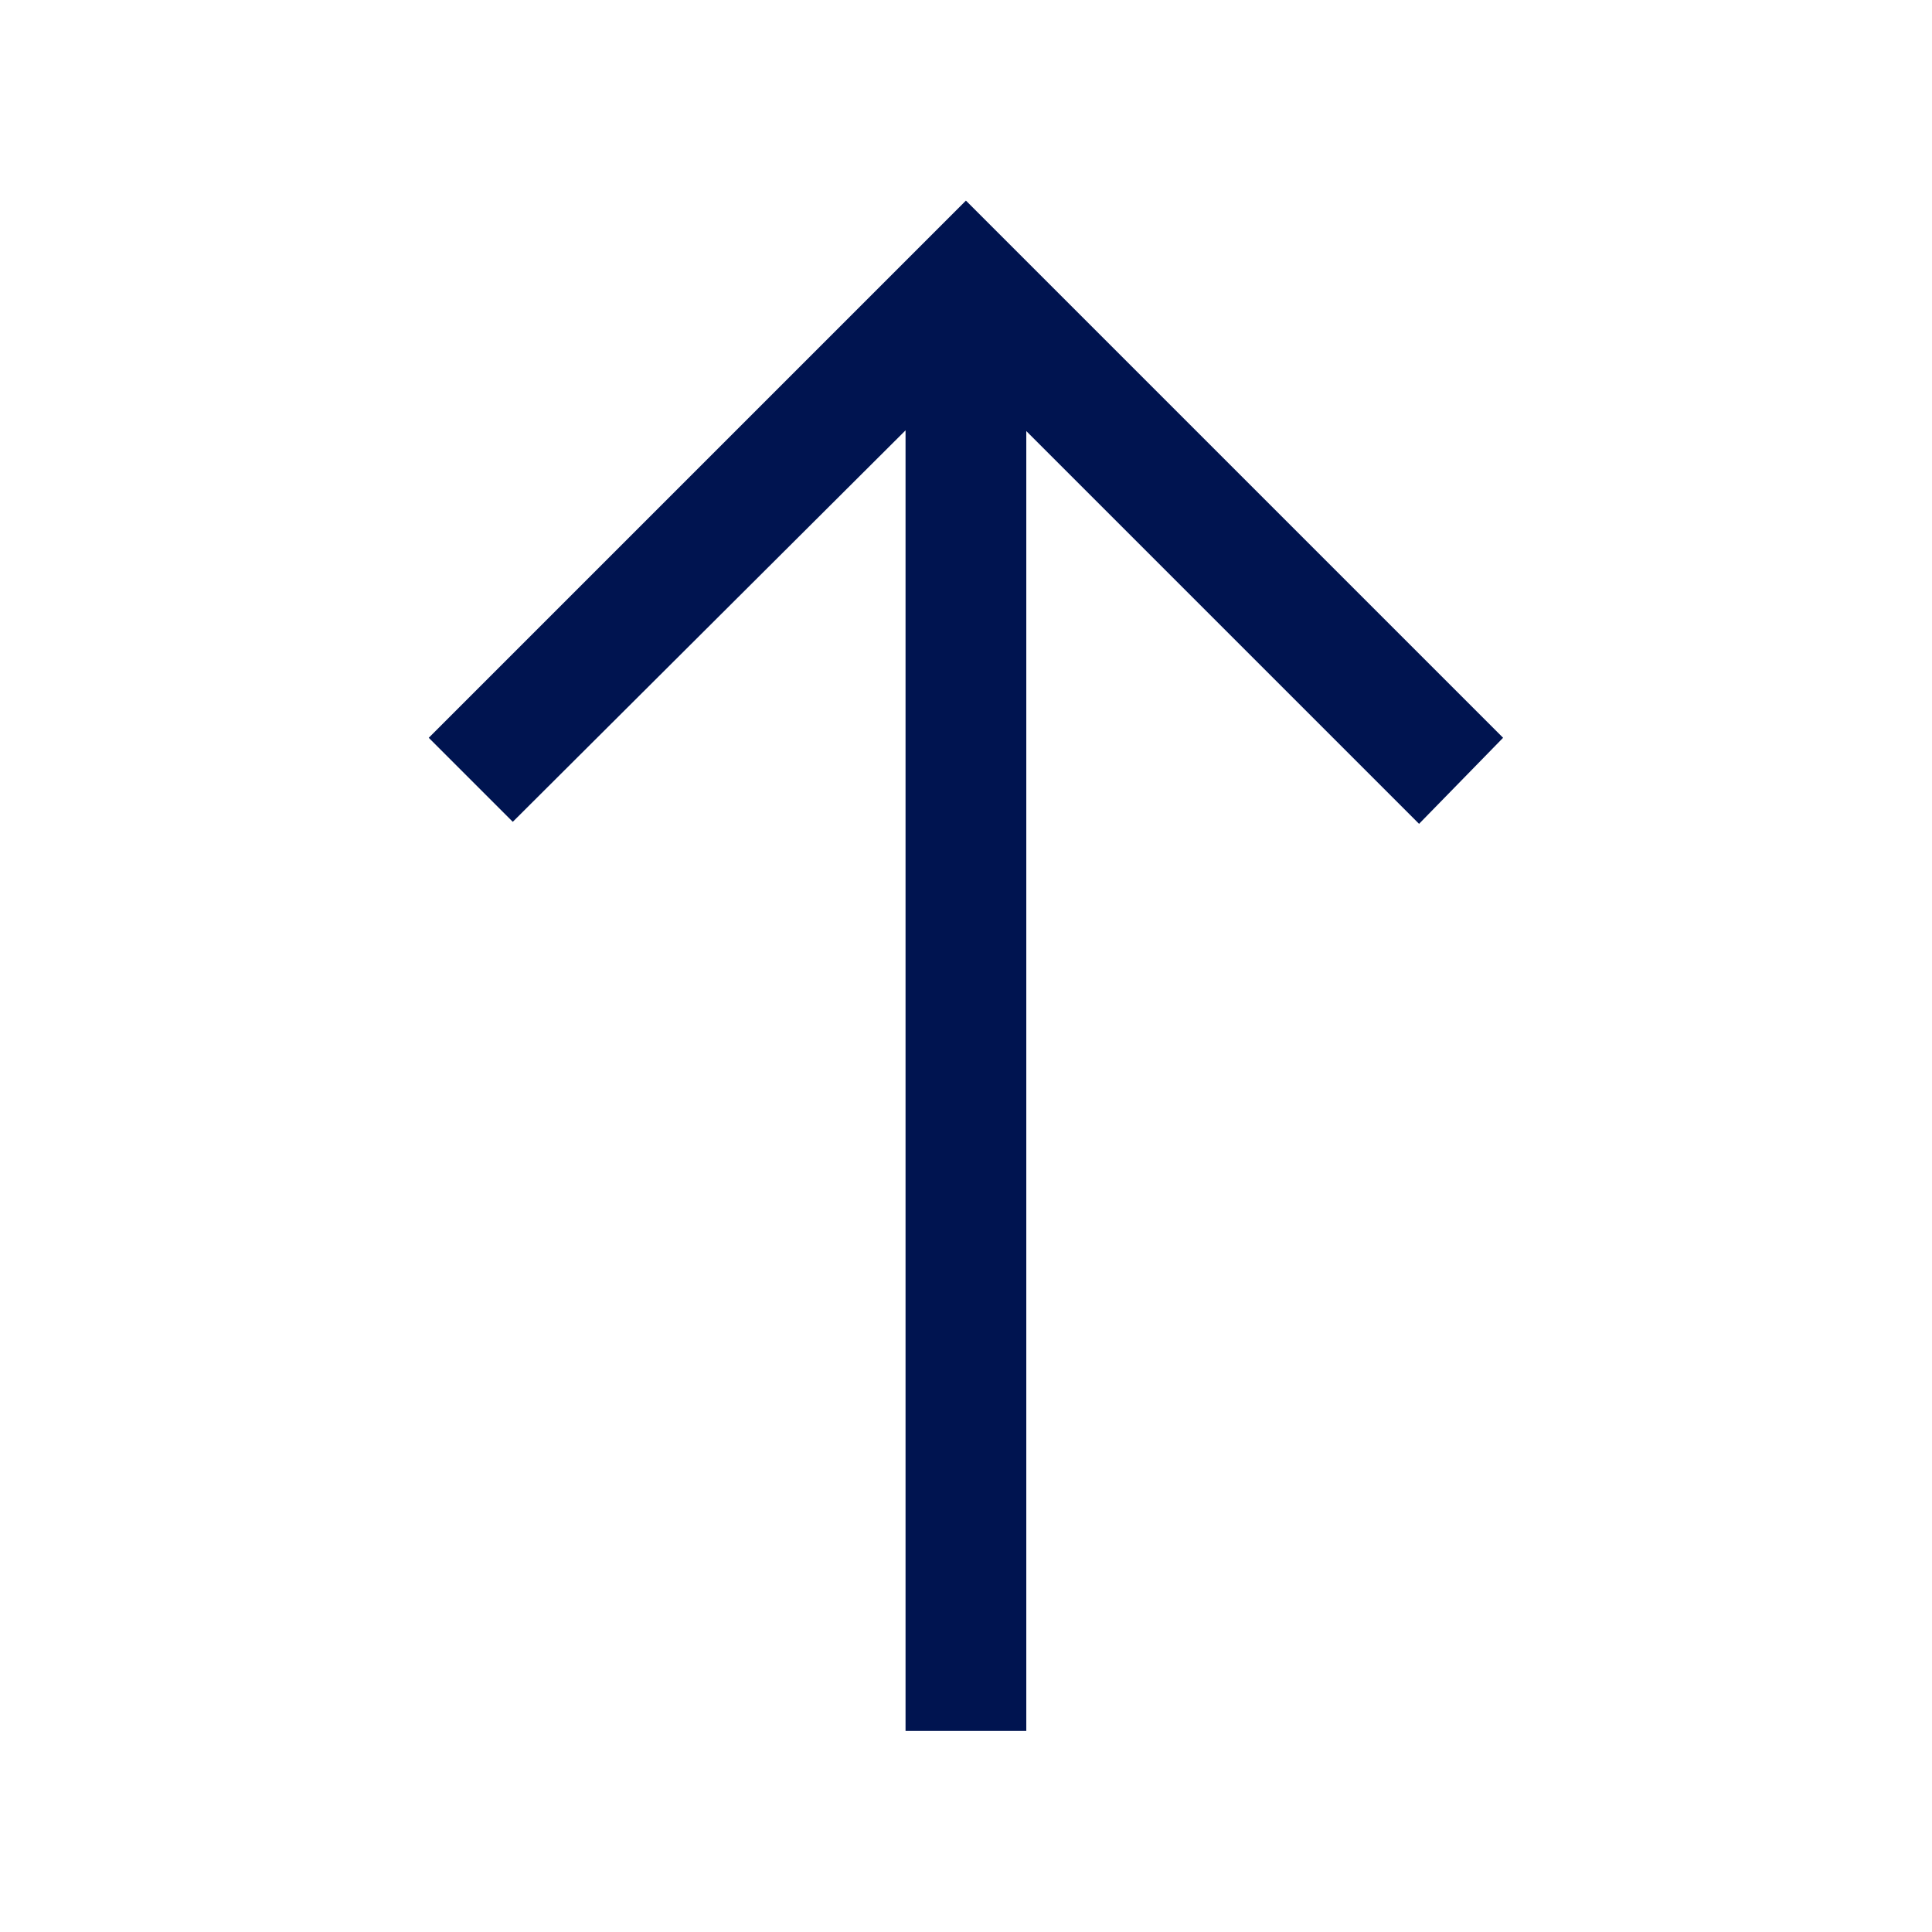 <svg width="24" height="24" viewBox="0 0 24 24" fill="none" xmlns="http://www.w3.org/2000/svg">
<g id="Icons / Navigation / Arrow / up">
<path id="Shape" d="M11.249 21.502V5.346L6.37 10.209L5.326 9.165L11.999 2.492L18.672 9.165L17.628 10.234L12.749 5.355V21.502H11.249Z" fill="#001450"/>
</g>
</svg>
